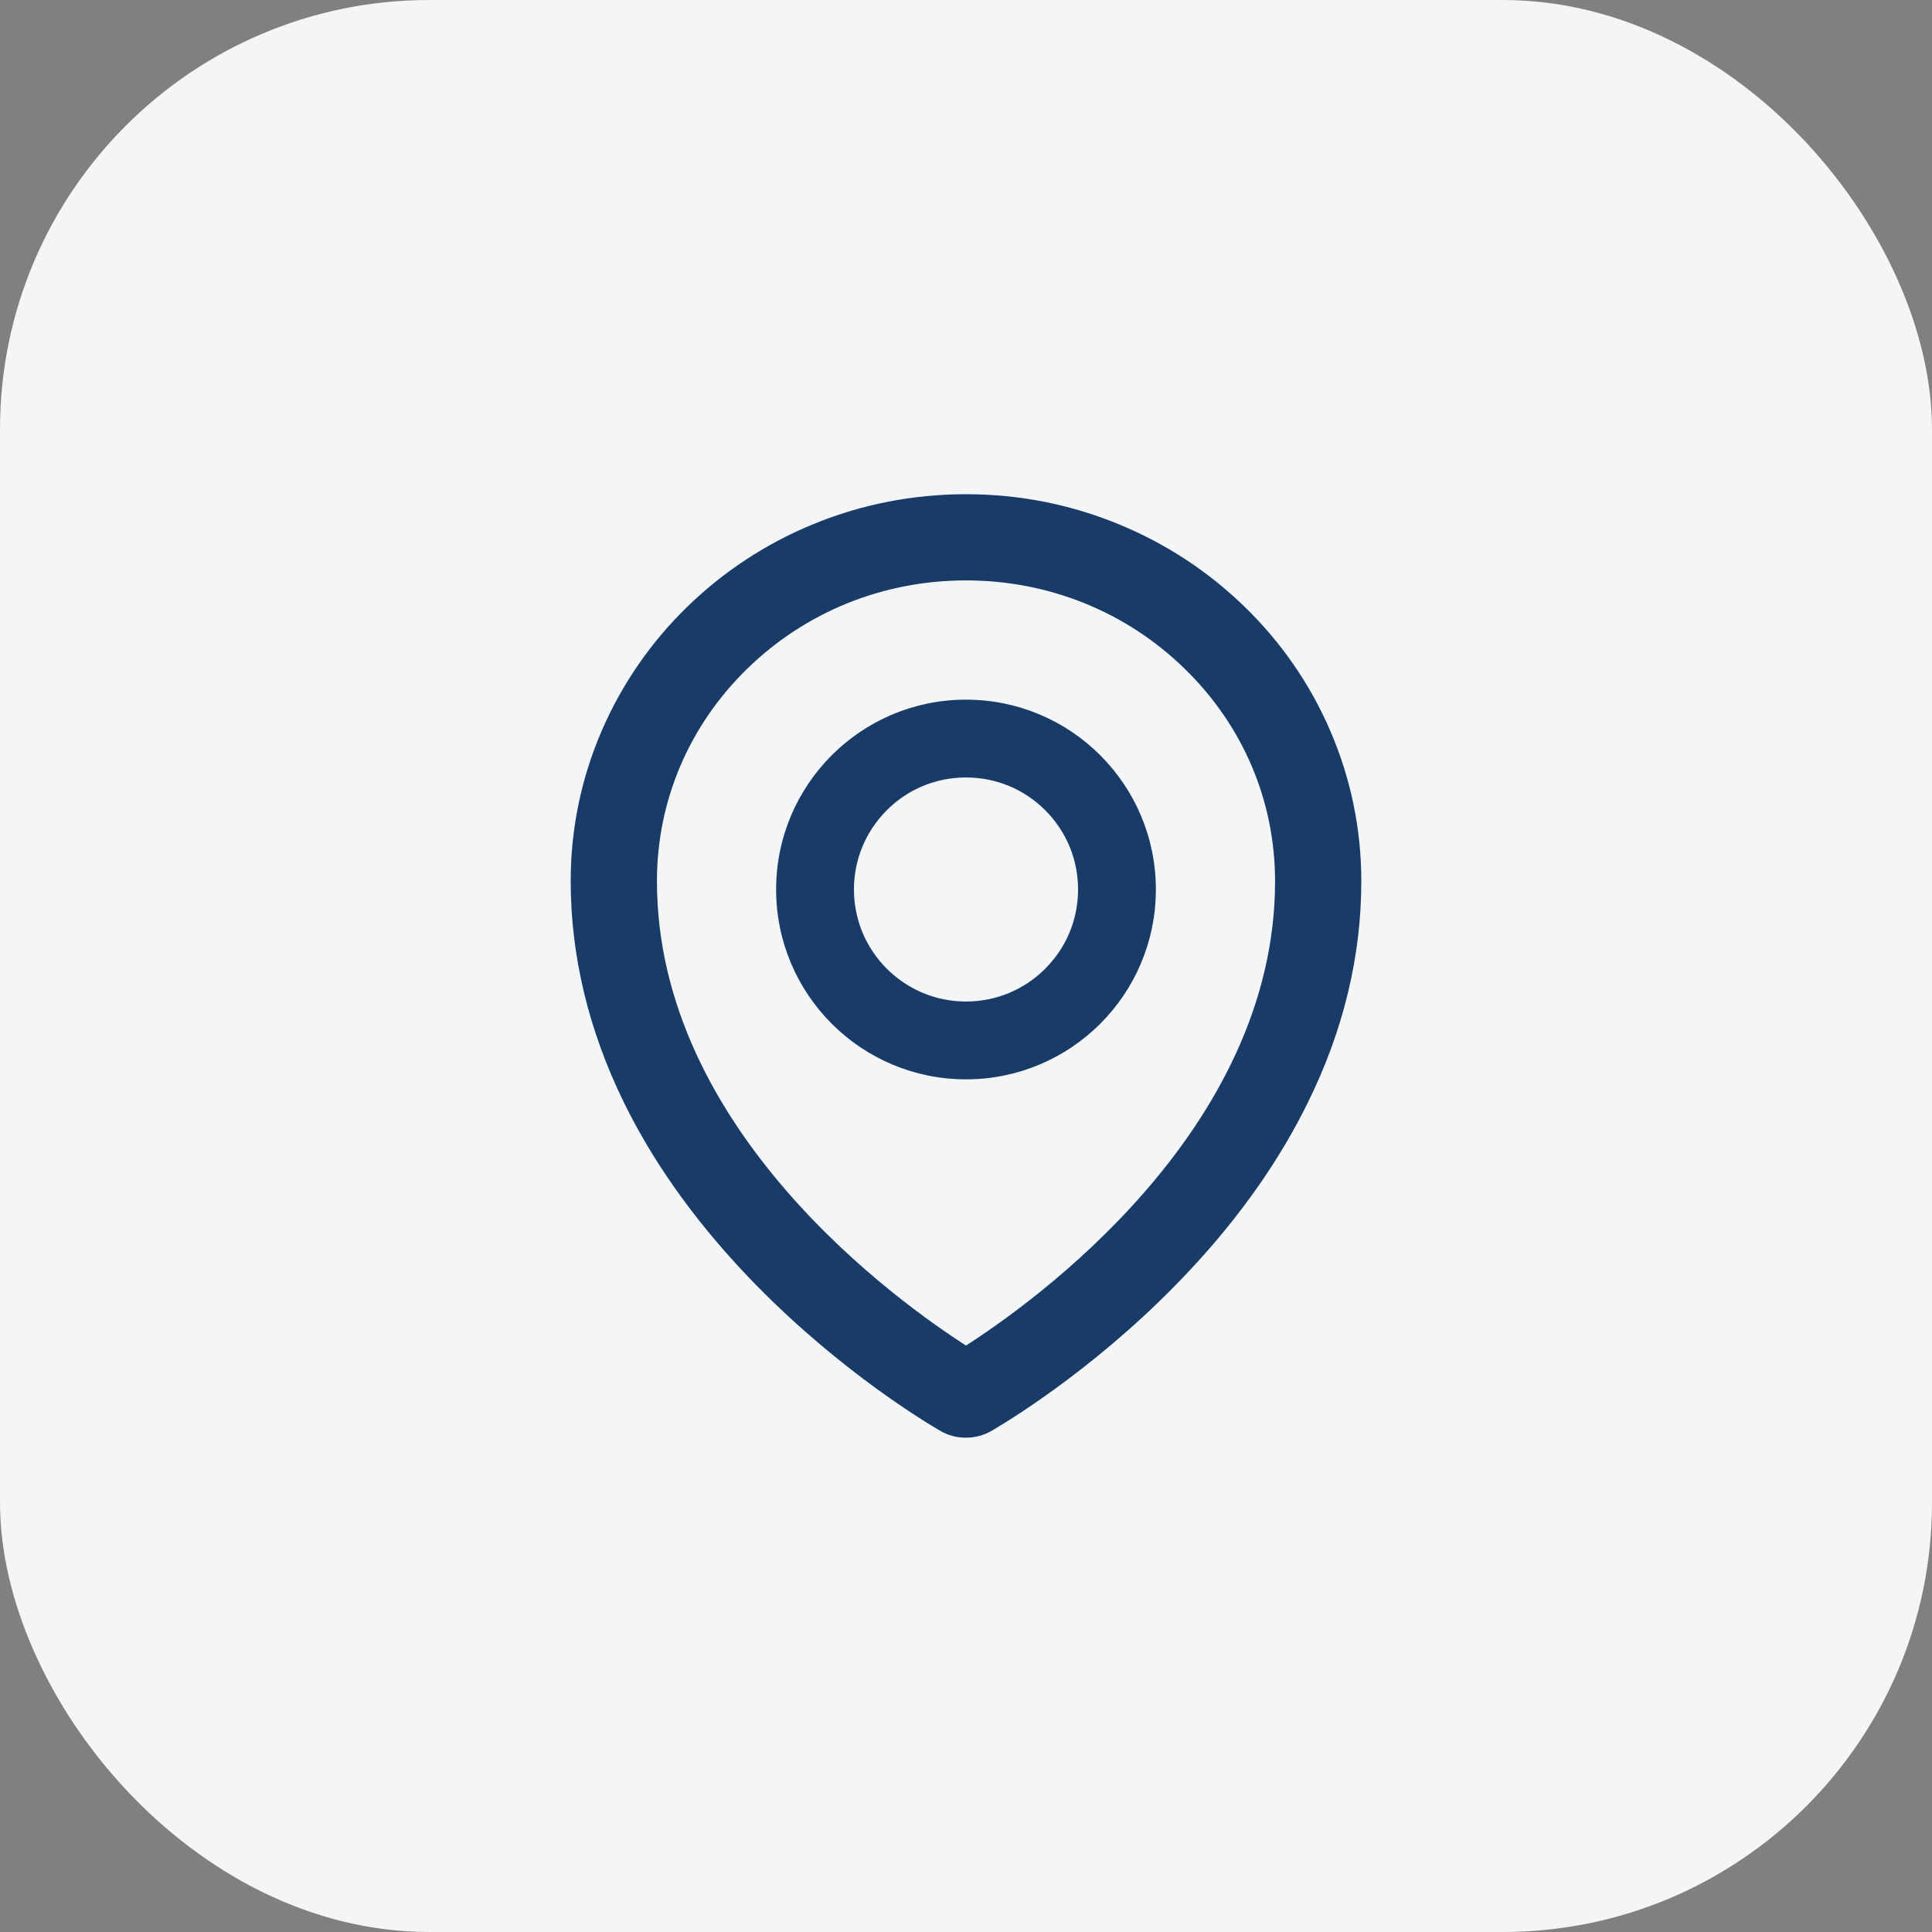 <svg width="36" height="36" viewBox="0 0 36 36" fill="none" xmlns="http://www.w3.org/2000/svg">
<rect x="0" y="0" width="36" height="36" fill="#808080" stroke="none"/>
<rect width="36" height="36" rx="8" fill="#F3F5F6"/>
<path d="M24.691 13.646C24.324 12.799 23.794 12.031 23.131 11.387C22.466 10.737 21.682 10.221 20.822 9.867C19.928 9.496 18.979 9.309 18 9.309C17.021 9.309 16.072 9.496 15.178 9.865C14.312 10.223 13.537 10.734 12.869 11.385C12.207 12.029 11.677 12.797 11.309 13.645C10.928 14.523 10.734 15.457 10.734 16.418C10.734 17.797 11.065 19.17 11.713 20.494C12.234 21.559 12.963 22.596 13.881 23.582C15.449 25.266 17.094 26.295 17.561 26.57C17.693 26.649 17.844 26.69 17.998 26.689C18.15 26.689 18.301 26.65 18.436 26.57C18.902 26.295 20.547 25.266 22.115 23.582C23.033 22.598 23.762 21.559 24.283 20.494C24.936 19.172 25.266 17.801 25.266 16.42C25.266 15.459 25.072 14.525 24.691 13.646ZM18 25.191C16.713 24.373 12.141 21.133 12.141 16.42C12.141 14.898 12.748 13.469 13.852 12.391C14.959 11.31 16.432 10.715 18 10.715C19.568 10.715 21.041 11.31 22.148 12.393C23.252 13.469 23.859 14.898 23.859 16.42C23.859 21.133 19.287 24.373 18 25.191ZM18 13.137C16.102 13.137 14.562 14.676 14.562 16.574C14.562 18.473 16.102 20.012 18 20.012C19.898 20.012 21.438 18.473 21.438 16.574C21.438 14.676 19.898 13.137 18 13.137ZM19.547 18.121C19.344 18.325 19.103 18.486 18.837 18.596C18.572 18.706 18.287 18.762 18 18.762C17.416 18.762 16.867 18.533 16.453 18.121C16.25 17.918 16.088 17.677 15.978 17.412C15.868 17.146 15.812 16.862 15.812 16.574C15.812 15.99 16.041 15.441 16.453 15.027C16.867 14.613 17.416 14.387 18 14.387C18.584 14.387 19.133 14.613 19.547 15.027C19.961 15.441 20.188 15.99 20.188 16.574C20.188 17.158 19.961 17.707 19.547 18.121Z" fill="#193B68" stroke="#193B68" stroke-width="0.2"/>
</svg>
